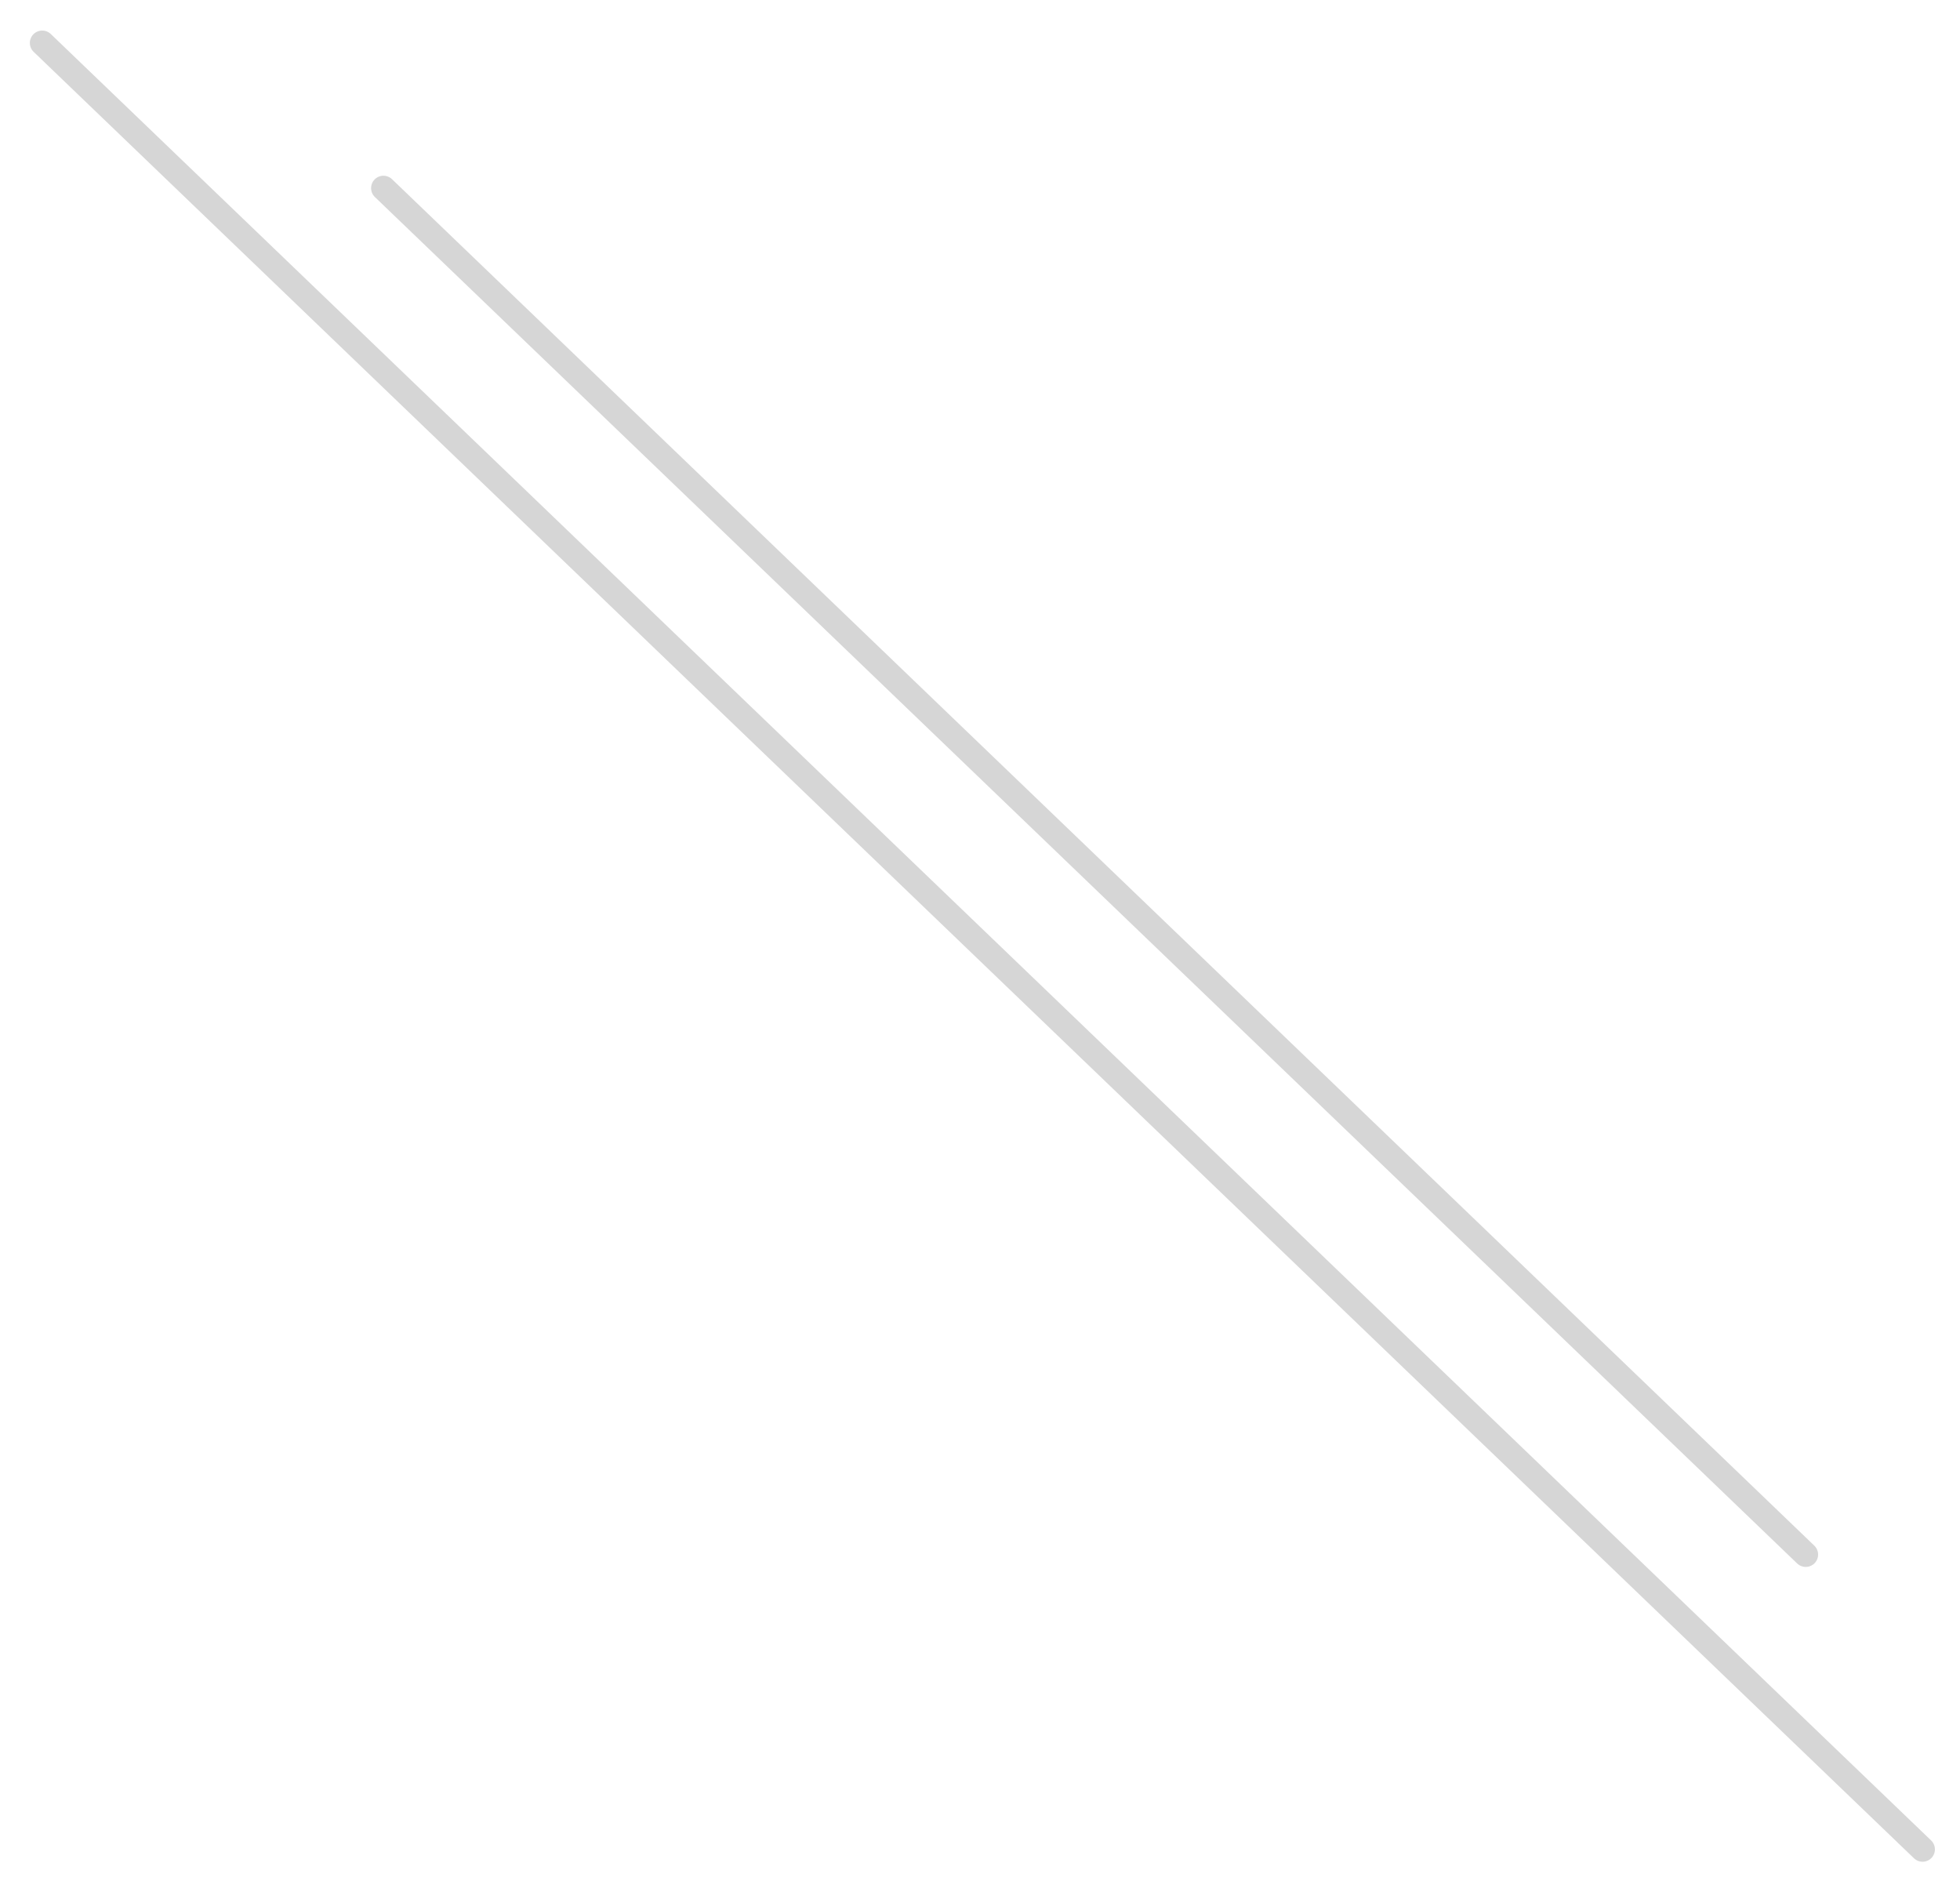 <svg width="317" height="306" viewBox="0 0 317 306" fill="none" xmlns="http://www.w3.org/2000/svg">
<g filter="url(#filter0_d_32_576)">
<line x1="6.828" y1="2.943" x2="310.943" y2="295.074" stroke="#D6D6D6" stroke-width="4" stroke-linecap="round"/>
<line x1="62.017" y1="26.42" x2="292.05" y2="247.399" stroke="#D6D6D6" stroke-width="4" stroke-linecap="round"/>
</g>
<defs>
<filter id="filter0_d_32_576" x="0.828" y="0.943" width="316.115" height="304.13" filterUnits="userSpaceOnUse" color-interpolation-filters="sRGB">
<feFlood flood-opacity="0" result="BackgroundImageFix"/>
<feColorMatrix in="SourceAlpha" type="matrix" values="0 0 0 0 0 0 0 0 0 0 0 0 0 0 0 0 0 0 127 0" result="hardAlpha"/>
<feOffset dy="4"/>
<feGaussianBlur stdDeviation="2"/>
<feComposite in2="hardAlpha" operator="out"/>
<feColorMatrix type="matrix" values="0 0 0 0 0 0 0 0 0 0 0 0 0 0 0 0 0 0 0.25 0"/>
<feBlend mode="normal" in2="BackgroundImageFix" result="effect1_dropShadow_32_576"/>
<feBlend mode="normal" in="SourceGraphic" in2="effect1_dropShadow_32_576" result="shape"/>
</filter>
</defs>
</svg>
